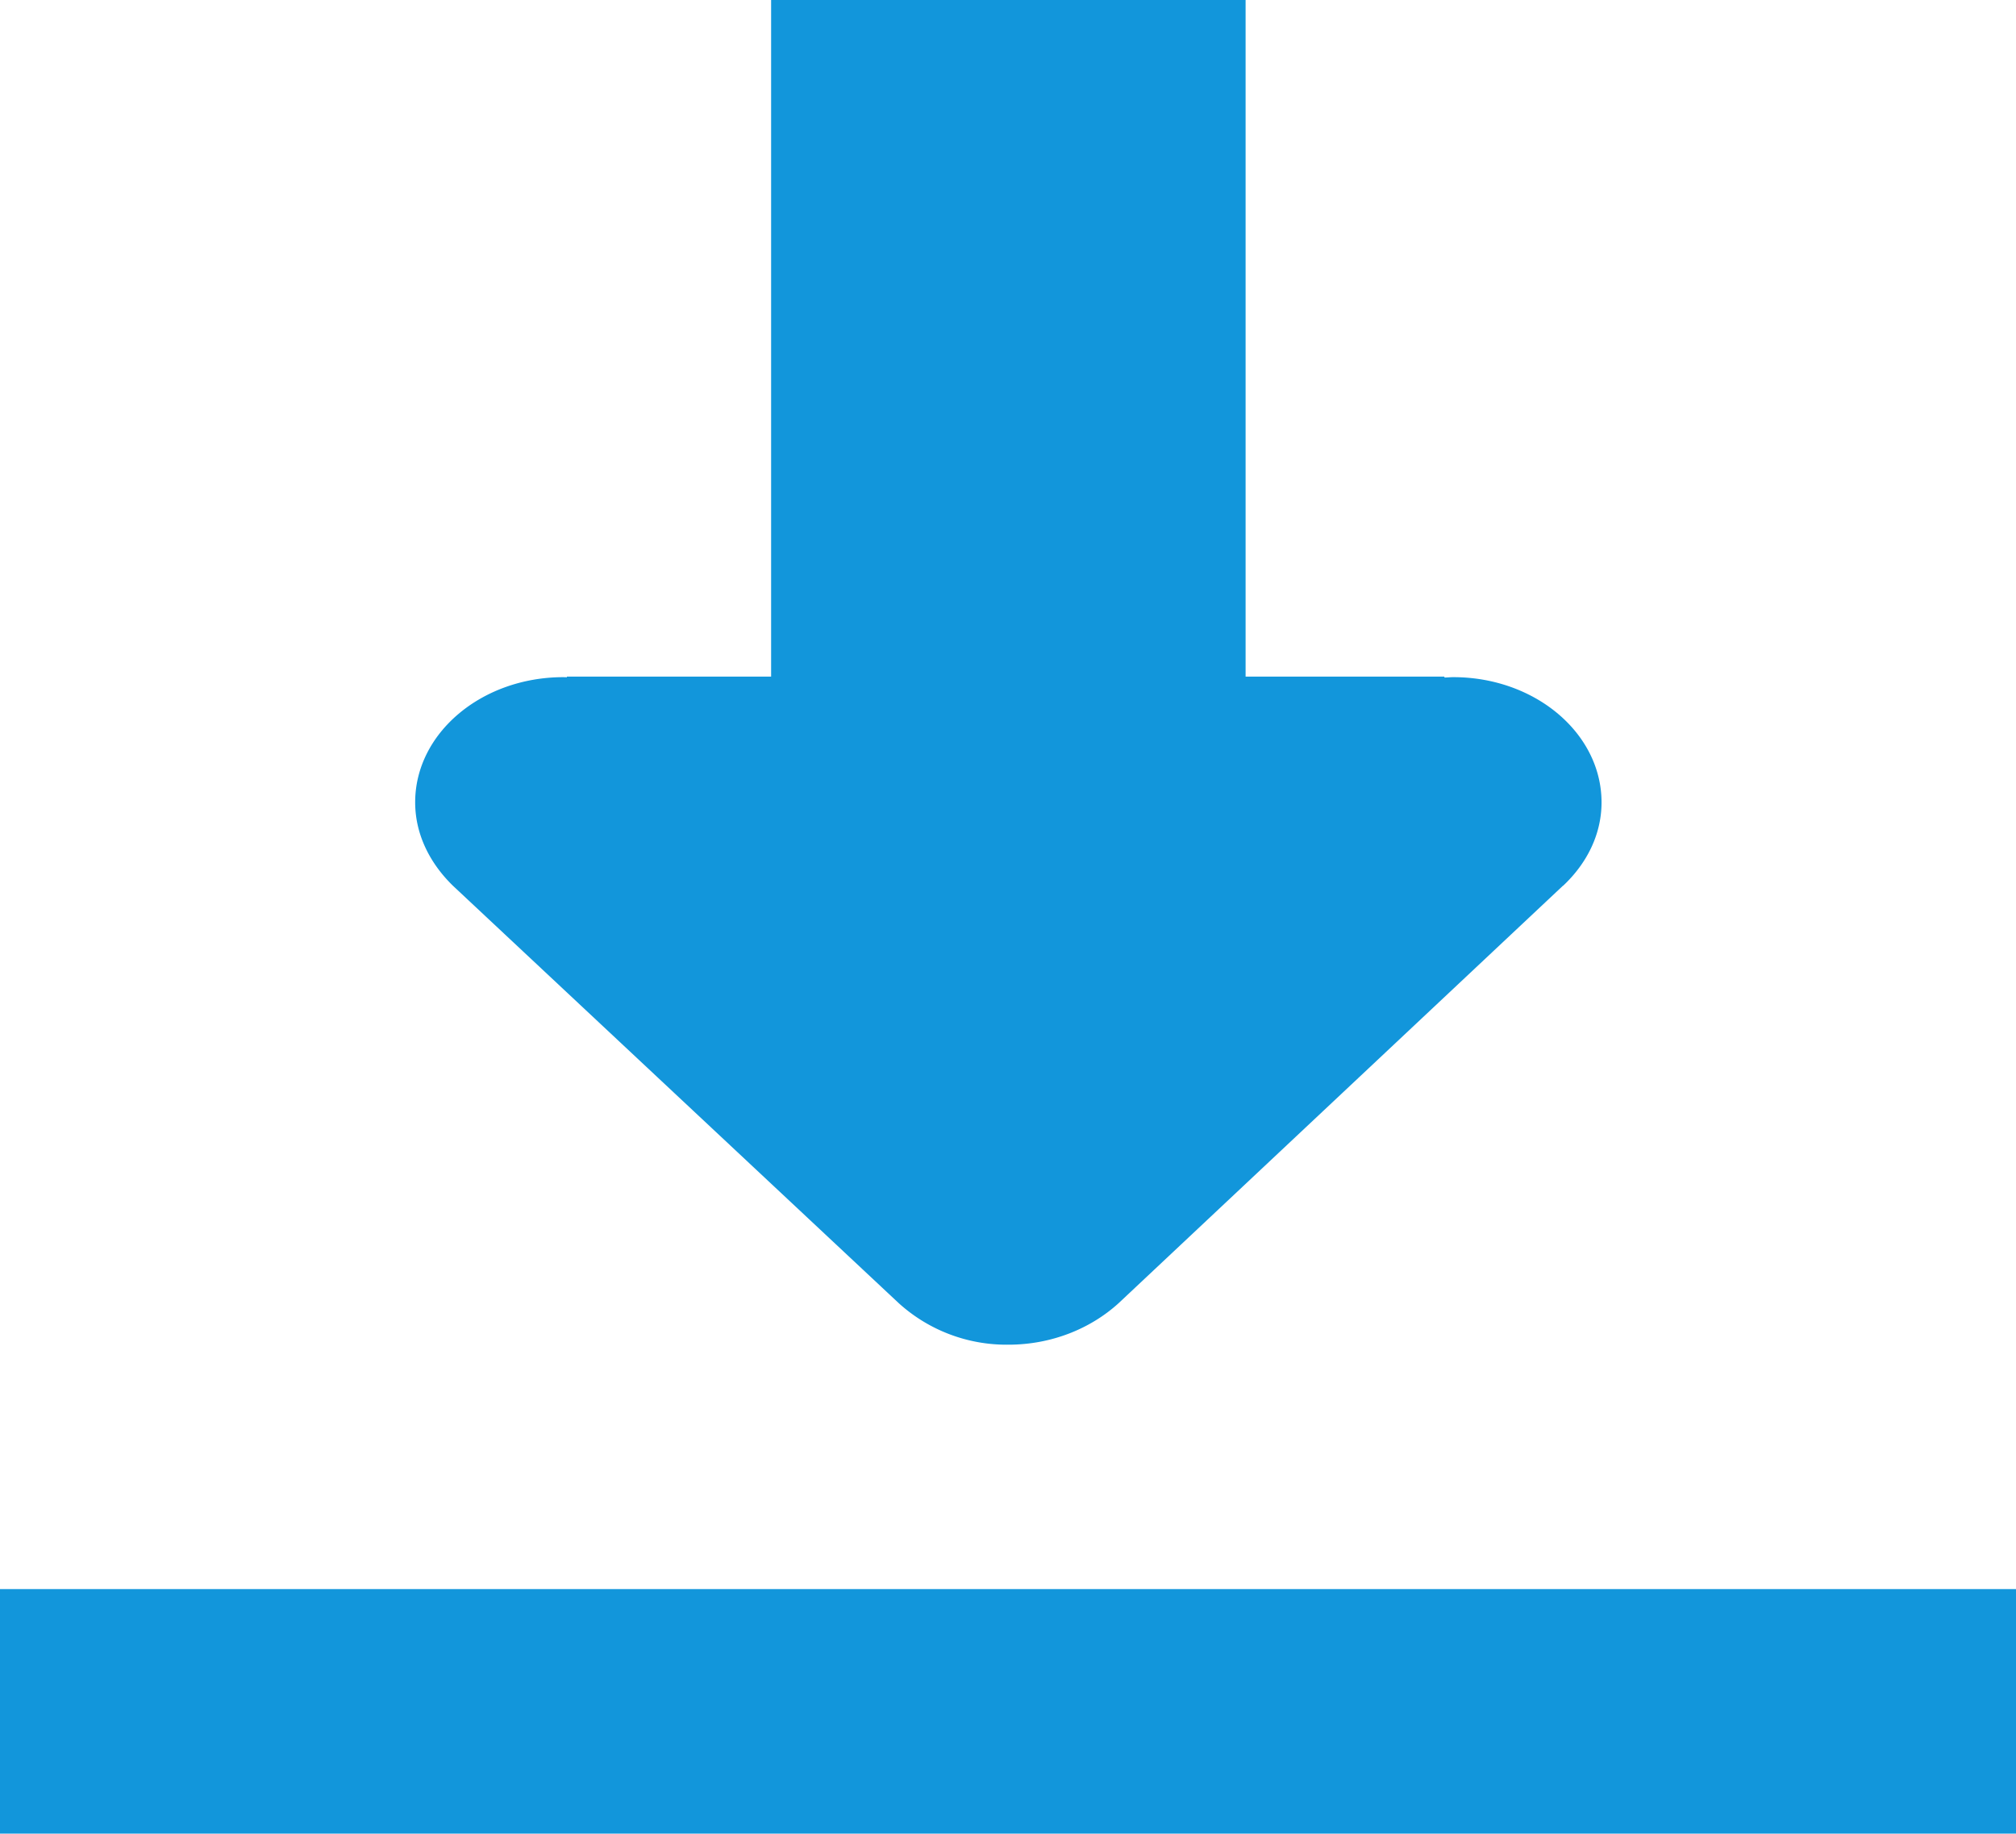 <?xml version="1.0" standalone="no"?><!DOCTYPE svg PUBLIC "-//W3C//DTD SVG 1.1//EN" "http://www.w3.org/Graphics/SVG/1.1/DTD/svg11.dtd"><svg t="1628313644327" class="icon" viewBox="0 0 1126 1024" version="1.1" xmlns="http://www.w3.org/2000/svg" p-id="5283" xmlns:xlink="http://www.w3.org/1999/xlink" width="219.922" height="200"><defs><style type="text/css"></style></defs><path d="M0 887.45h1126.4V1024H0V887.45z m872.96-392.807L624.794 727.757c-15.412 14.029-37.172 23.193-61.594 23.193a89.6 89.6 0 0 1-61.338-23.296l-248.73-232.857c-12.953-12.544-21.247-28.775-21.247-46.746 0-38.605 37.12-69.888 82.841-69.888l1.895 0.051v-0.358h163.737V206.438c0-38.604 37.12-69.888 82.842-69.888s82.842 31.232 82.842 69.888v171.418h160.716v0.512c1.639 0 3.226-0.205 4.916-0.205 45.721 0 82.841 31.335 82.841 69.94 0 17.92-8.294 34.201-21.504 46.591zM430.694 0h265.012v409.6H430.694V0z" p-id="5284" fill="#1296db"></path></svg>